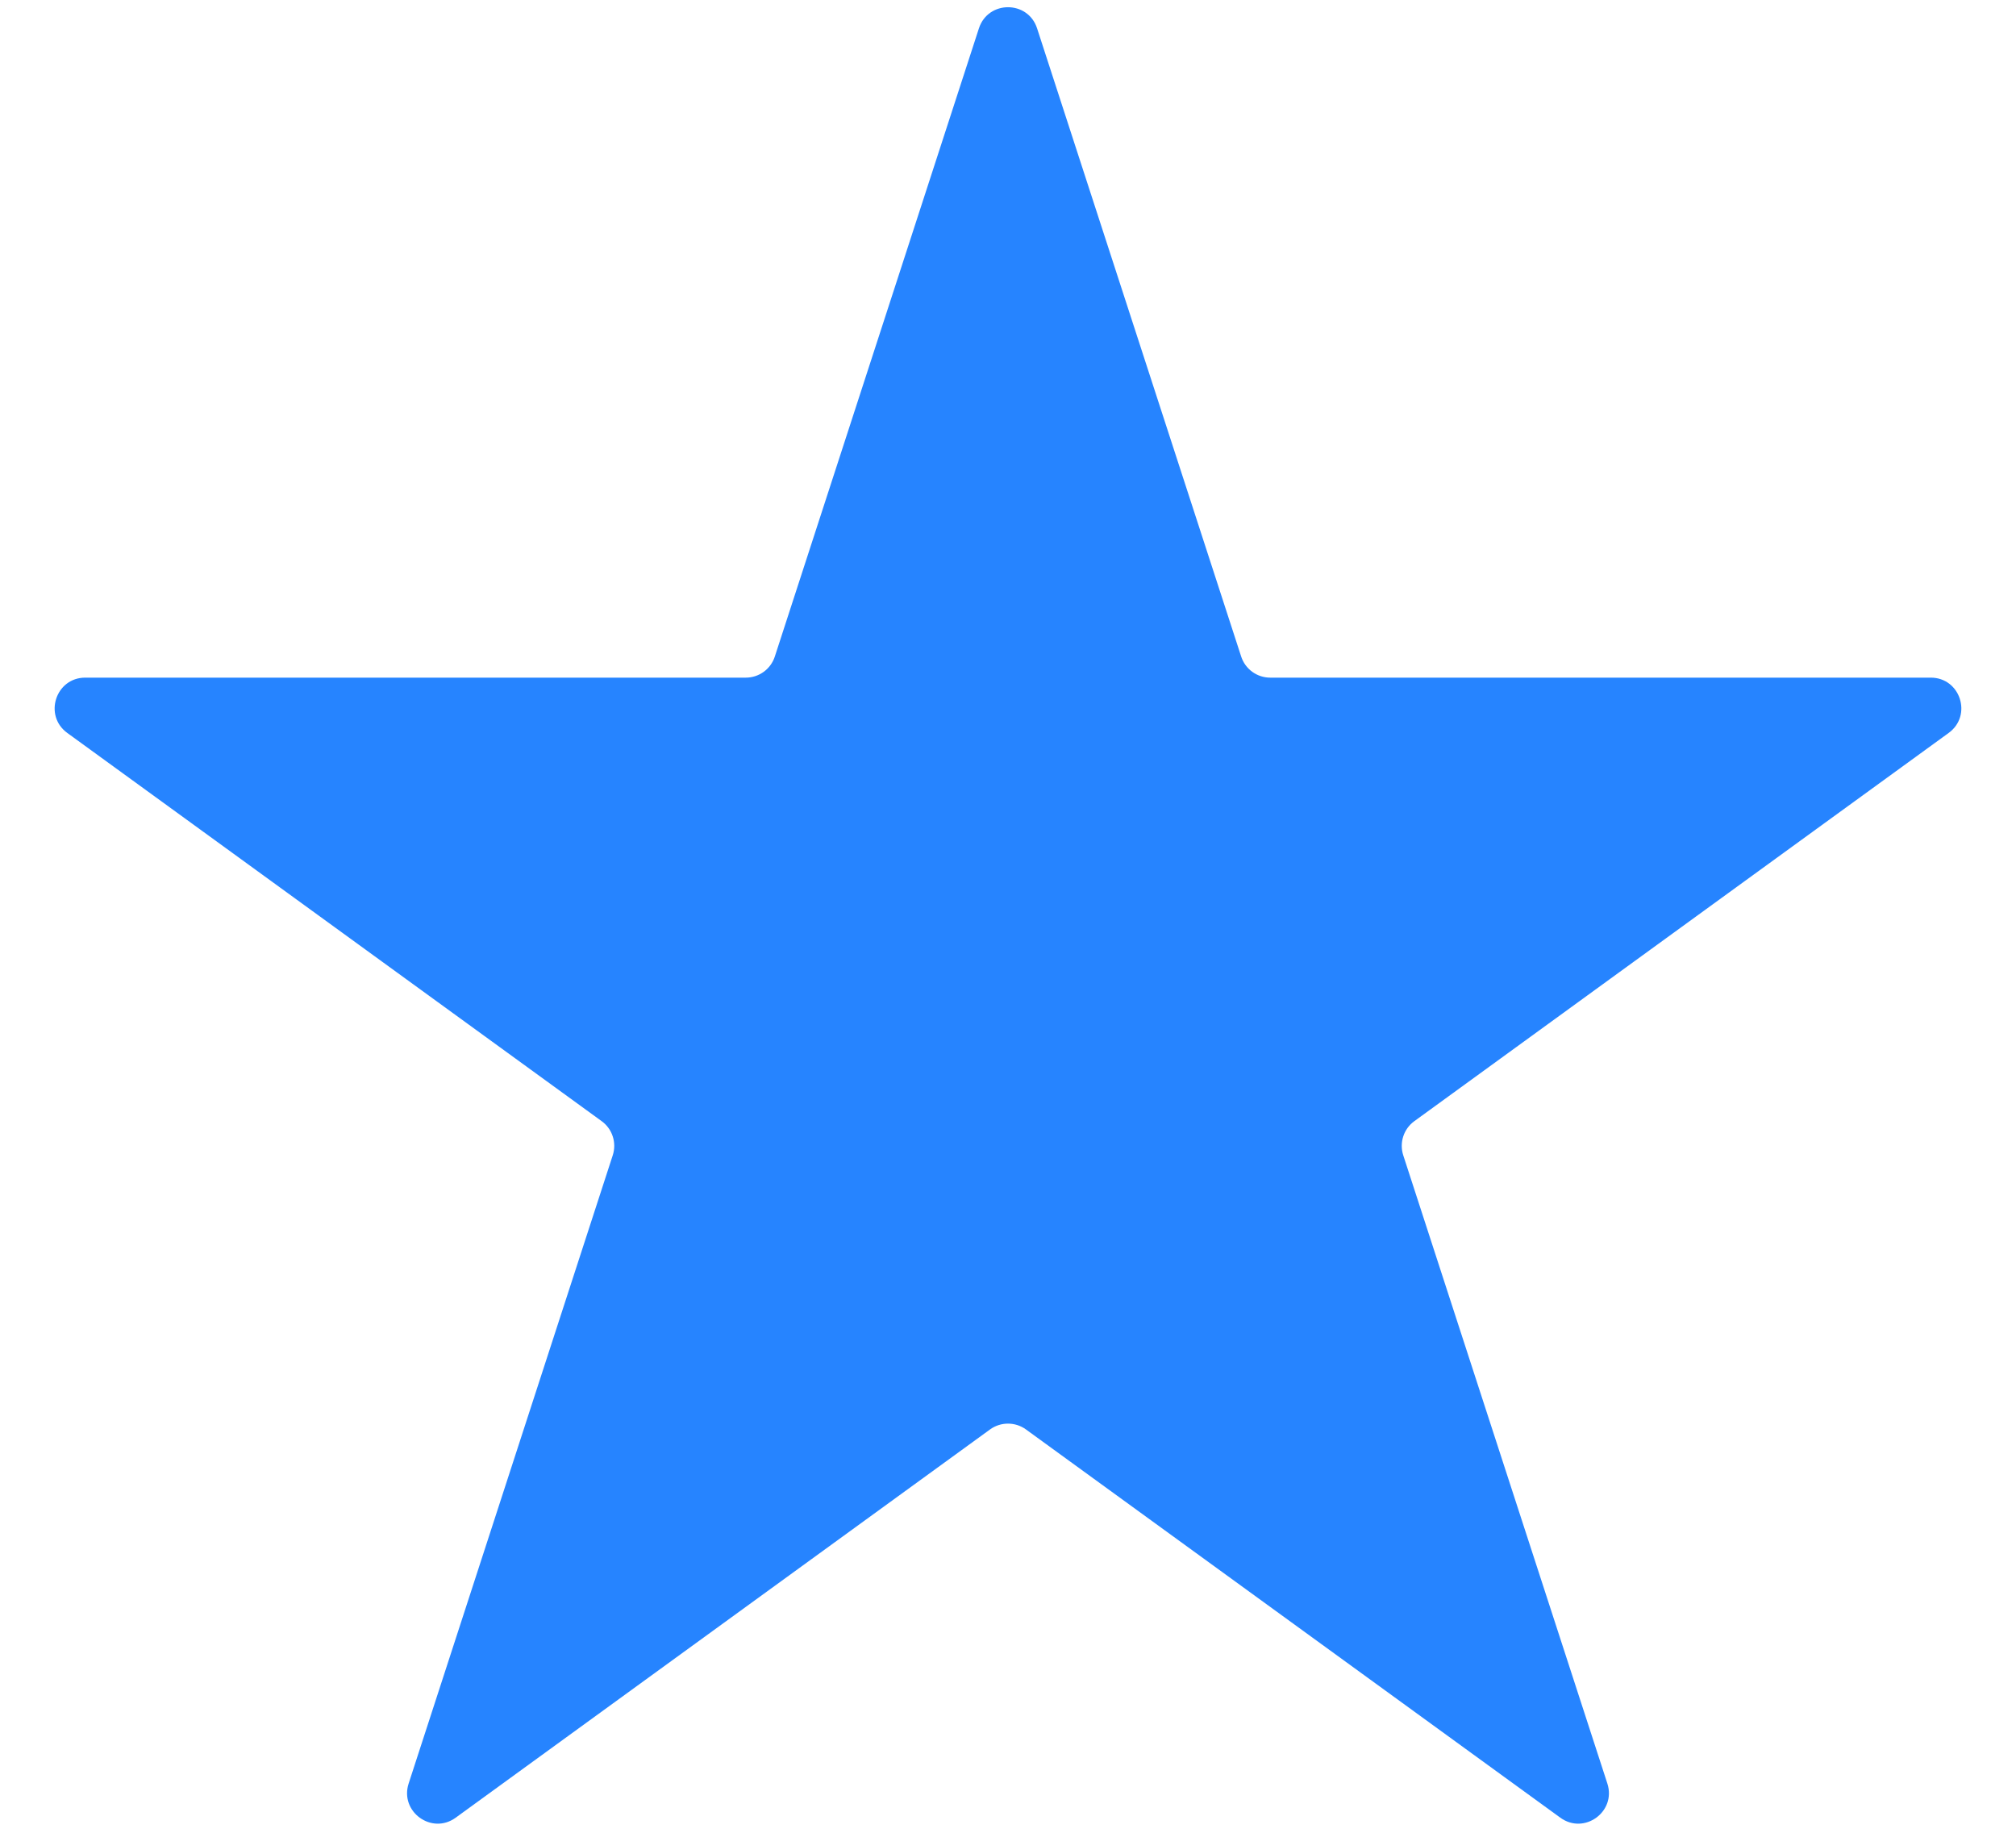 <svg width="33" height="30" viewBox="0 0 33 30" fill="none" xmlns="http://www.w3.org/2000/svg">
    <path d="M16.024 0.464C16.174 0.003 16.826 0.003 16.976 0.464L20.317 10.747C20.384 10.953 20.576 11.092 20.792 11.092L31.605 11.092C32.089 11.092 32.29 11.712 31.898 11.997L23.151 18.352C22.976 18.479 22.903 18.705 22.97 18.911L26.311 29.194C26.46 29.655 25.933 30.038 25.541 29.753L16.794 23.398C16.619 23.271 16.381 23.271 16.206 23.398L7.459 29.753C7.067 30.038 6.54 29.655 6.689 29.194L10.03 18.911C10.097 18.705 10.024 18.479 9.849 18.352L1.101 11.997C0.71 11.712 0.911 11.092 1.395 11.092L12.208 11.092C12.424 11.092 12.616 10.953 12.683 10.747L16.024 0.464Z" fill="#2684ff"/>
</svg>
